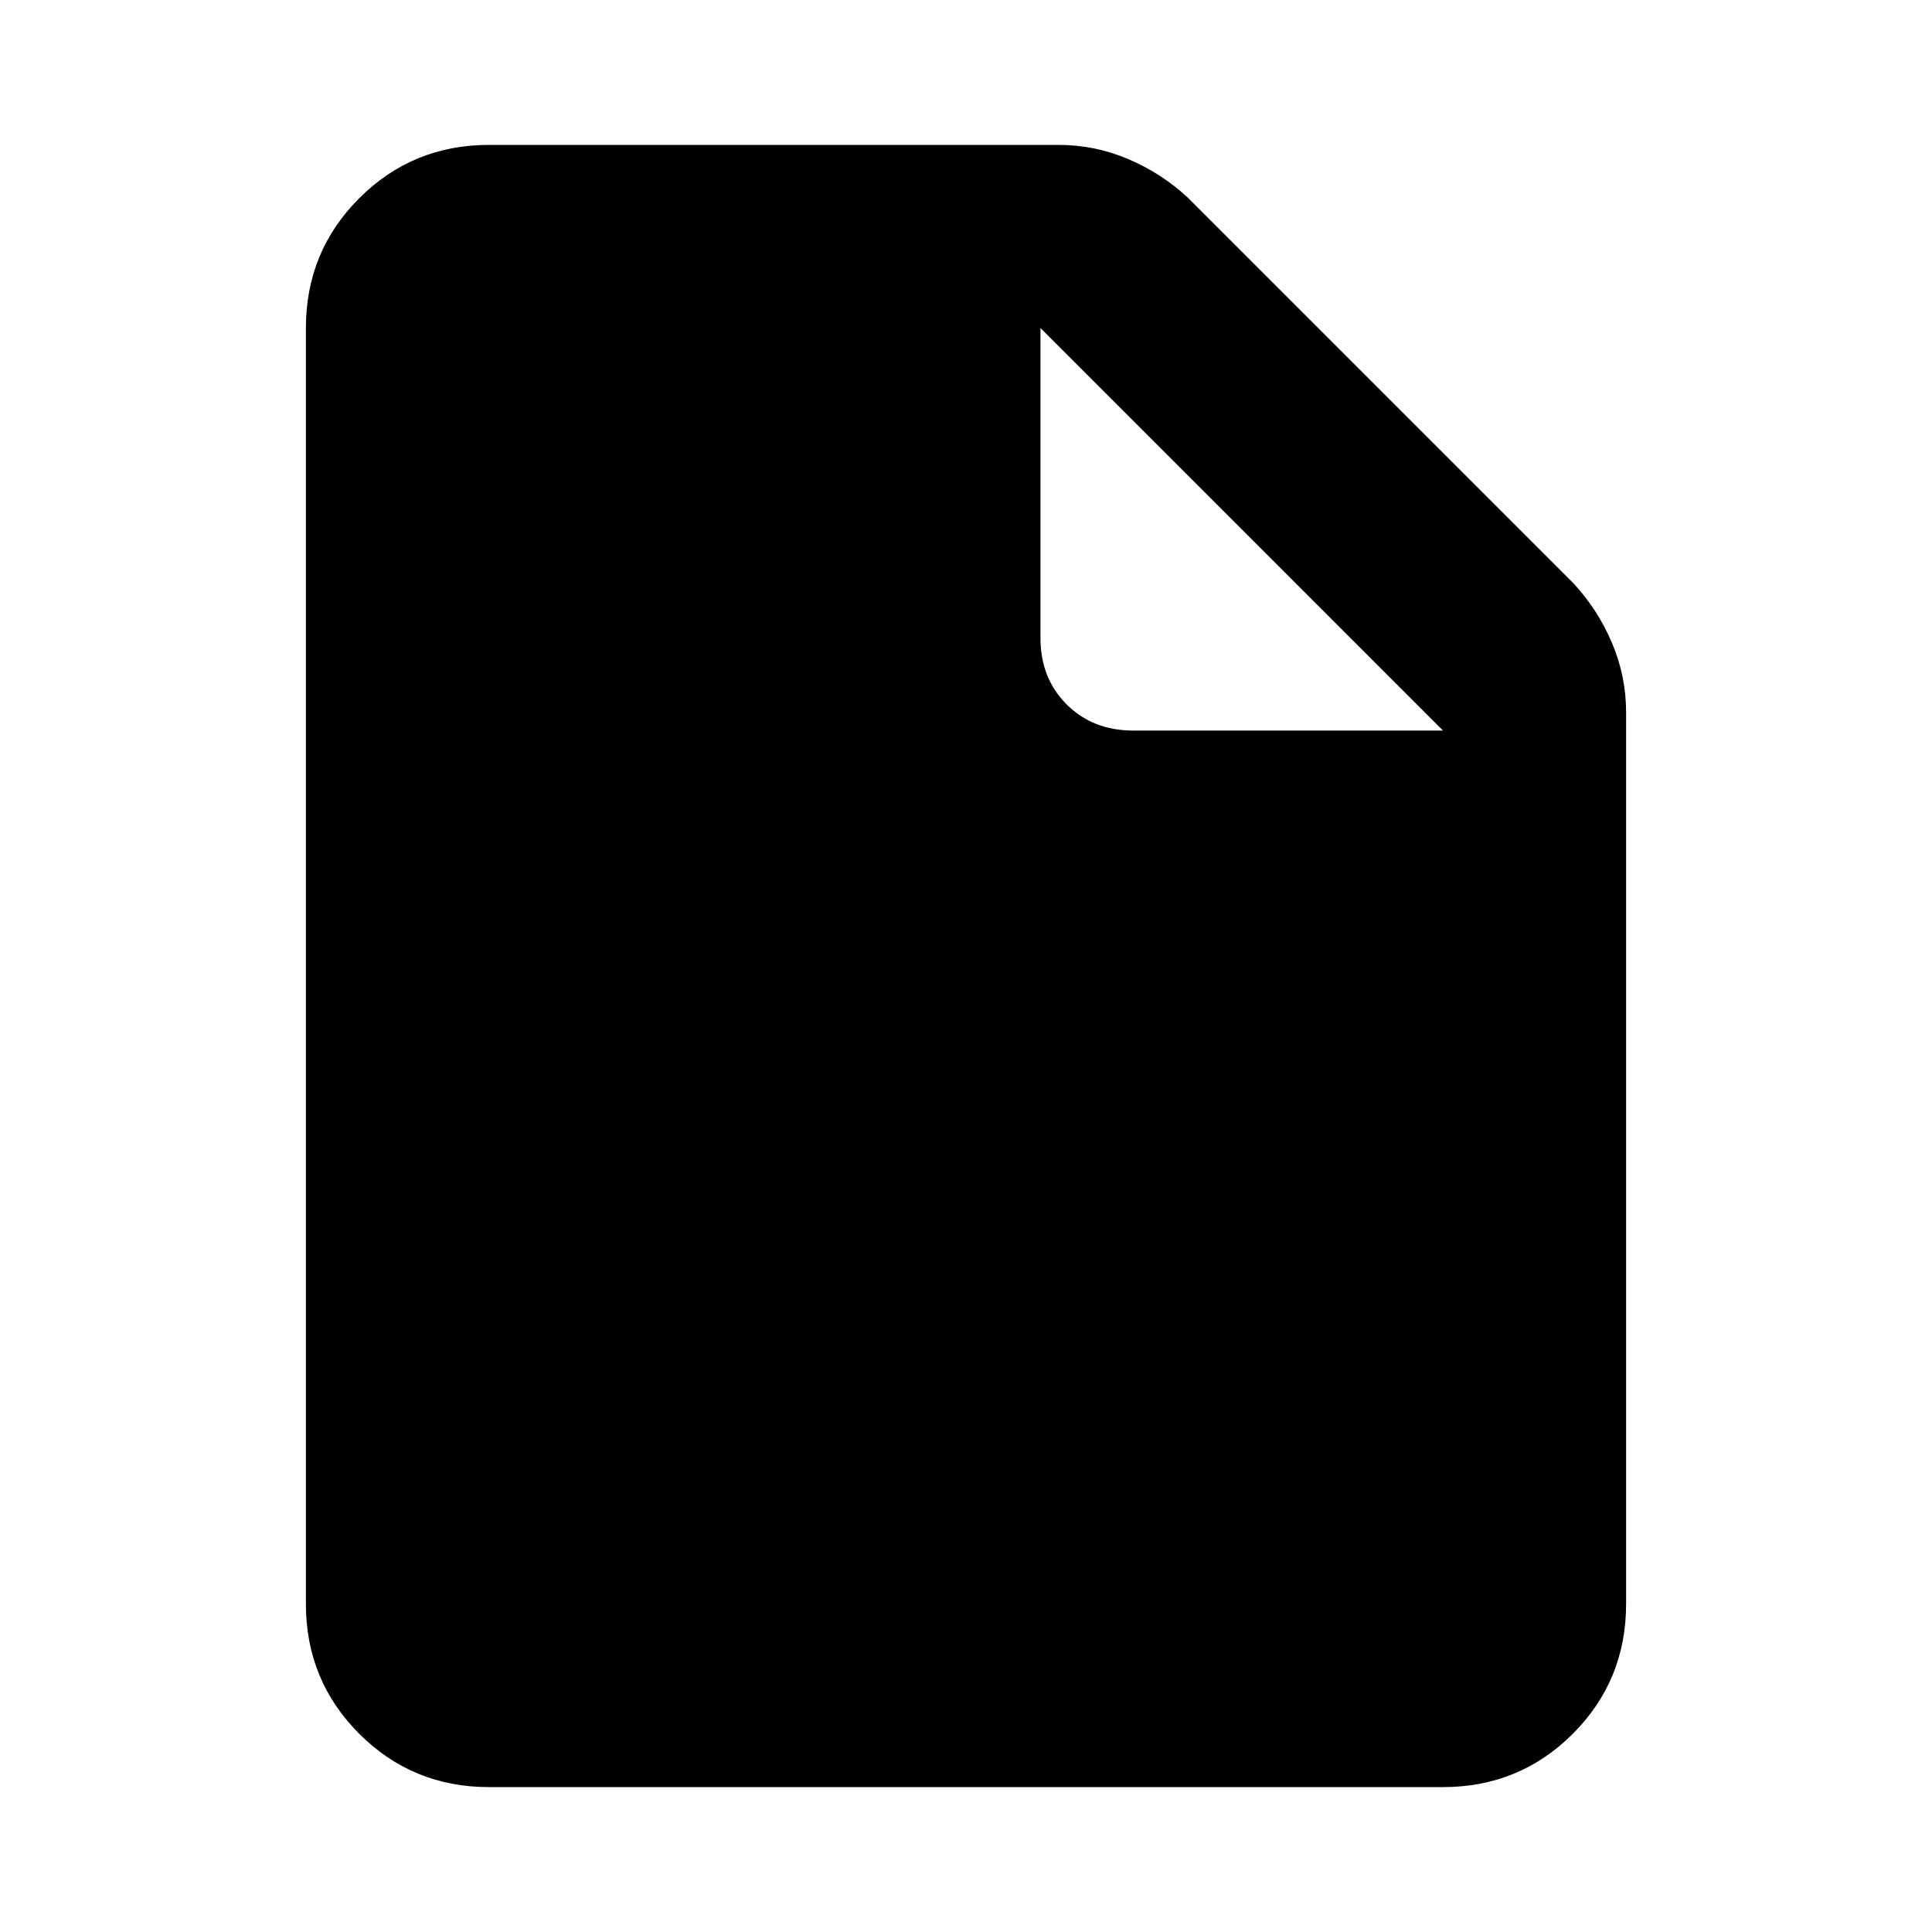 <svg xmlns="http://www.w3.org/2000/svg" height="24" width="24"><path d="M6.075 22.2q-.95 0-1.612-.662-.663-.663-.663-1.613V4.075q0-.95.663-1.613.662-.662 1.612-.662h7.075q.45 0 .863.175.412.175.737.475l4.8 4.8q.3.325.475.737.175.413.175.863v11.075q0 .95-.662 1.613-.663.662-1.613.662Zm6.85-14.275q0 .5.325.825.325.325.825.325h3.85l-5-5Z"/></svg>